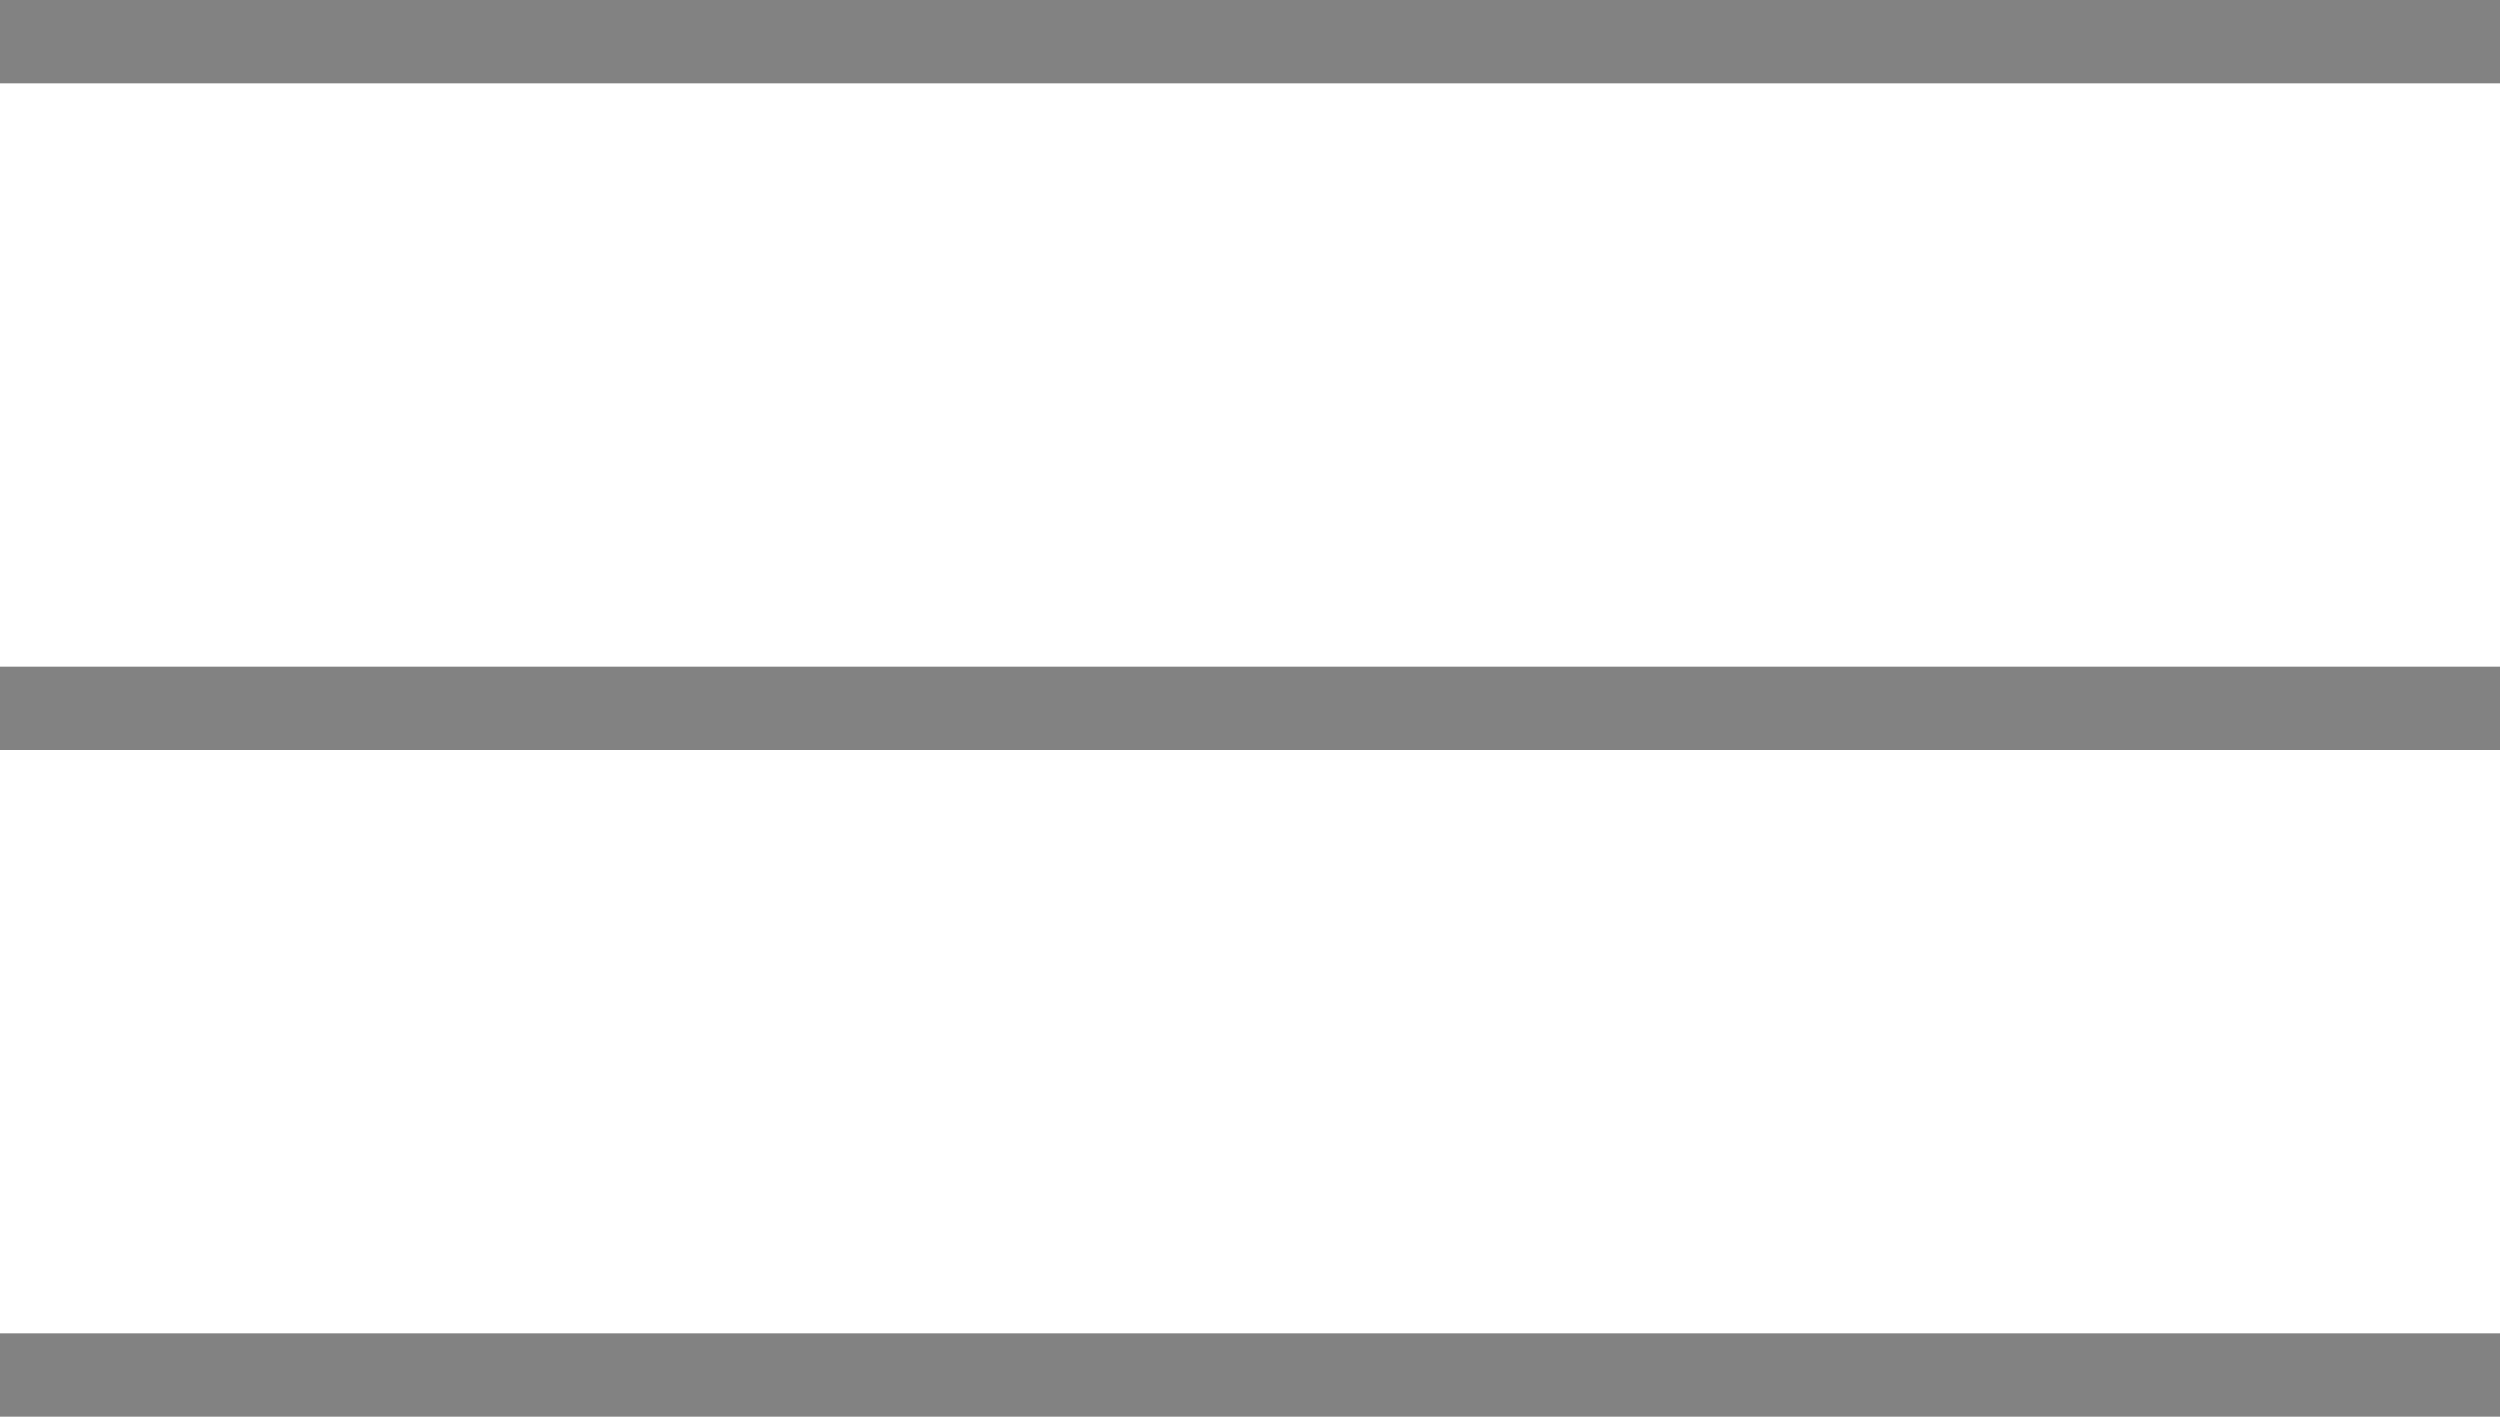 <svg width="30" height="17" viewBox="0 0 30 17" fill="none" xmlns="http://www.w3.org/2000/svg">
<line y1="16.5" x2="30" y2="16.5" stroke="black" stroke-opacity="0.49"/>
<line y1="8.5" x2="30" y2="8.5" stroke="black" stroke-opacity="0.49"/>
<line y1="0.5" x2="30" y2="0.5" stroke="black" stroke-opacity="0.49"/>
</svg>
